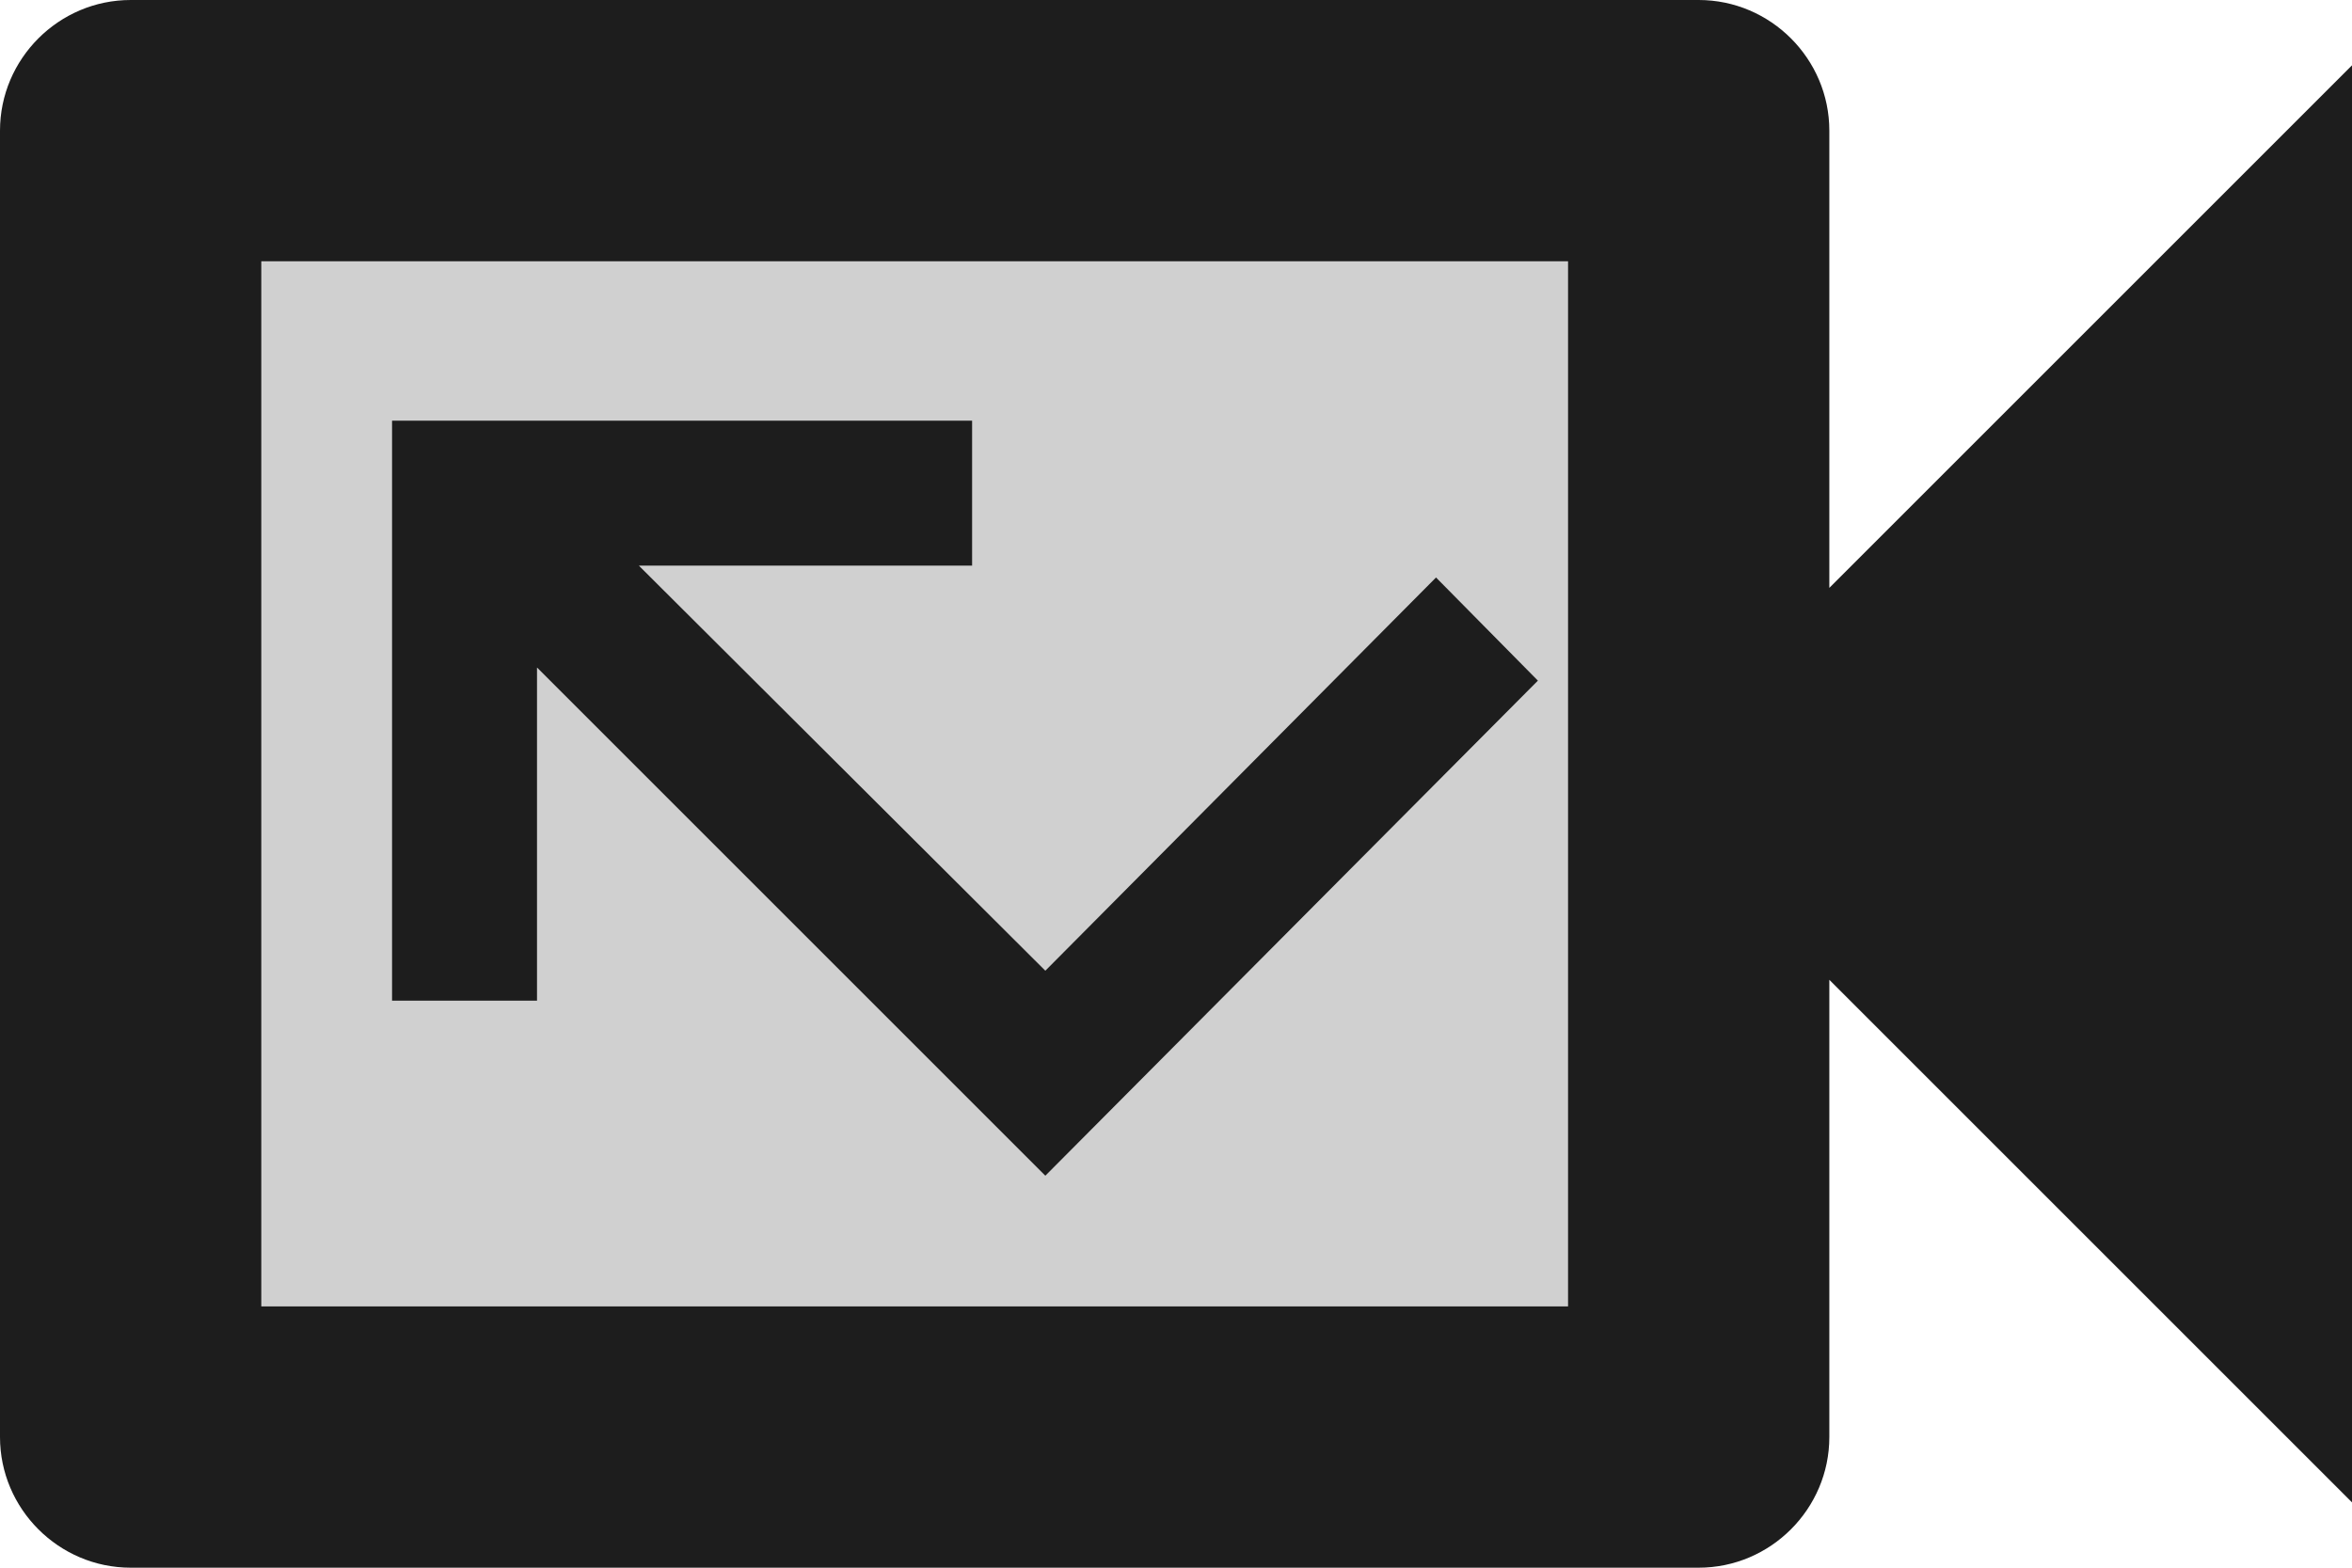 <?xml version="1.0" encoding="UTF-8"?>
<svg width="18px" height="12px" viewBox="0 0 18 12" version="1.1" xmlns="http://www.w3.org/2000/svg" xmlns:xlink="http://www.w3.org/1999/xlink">
    <!-- Generator: Sketch 52.5 (67469) - http://www.bohemiancoding.com/sketch -->
    <title>missed_video_call</title>
    <desc>Created with Sketch.</desc>
    <g id="Icons" stroke="none" stroke-width="1" fill="none" fill-rule="evenodd">
        <g id="Two-Tone" transform="translate(-919, -912)">
            <g id="AV" transform="translate(100, 852)">
                <g id="Two-Tone-/-AV-/-missed_video_call" transform="translate(816, 54)">
                    <g>
                        <polygon id="Path" points="0 0 24 0 24 24 0 24"></polygon>
                        <path d="M15,13.5 L15,8 L5,8 L5,16 L15,16 L15,13.5 Z M11,15 L7.11,11.11 L7.11,13.66 L6,13.66 L6,9.22 L10.44,9.22 L10.44,10.33 L7.89,10.33 L11,13.43 L13.99,10.42 L14.77,11.21 L11,15 Z" id="🔹-Secondary-Color" fill="#D0D0D0"></path>
                        <path d="M3,17 C3,17.55 3.45,18 4,18 L16,18 C16.55,18 17,17.55 17,17 L17,13.5 L21,17.5 L21,6.5 L17,10.5 L17,7 C17,6.45 16.55,6 16,6 L4,6 C3.45,6 3,6.45 3,7 L3,17 Z M5,8 L15,8 L15,16 L5,16 L5,8 Z M11,13.43 L7.89,10.33 L10.44,10.33 L10.44,9.22 L6,9.22 L6,13.66 L7.11,13.66 L7.11,11.11 L11,15 L14.77,11.21 L13.99,10.42 L11,13.43 Z" id="🔹-Primary-Color" fill="#1D1D1D"></path>
                    </g>
                </g>
            </g>
        </g>
    </g>
</svg>